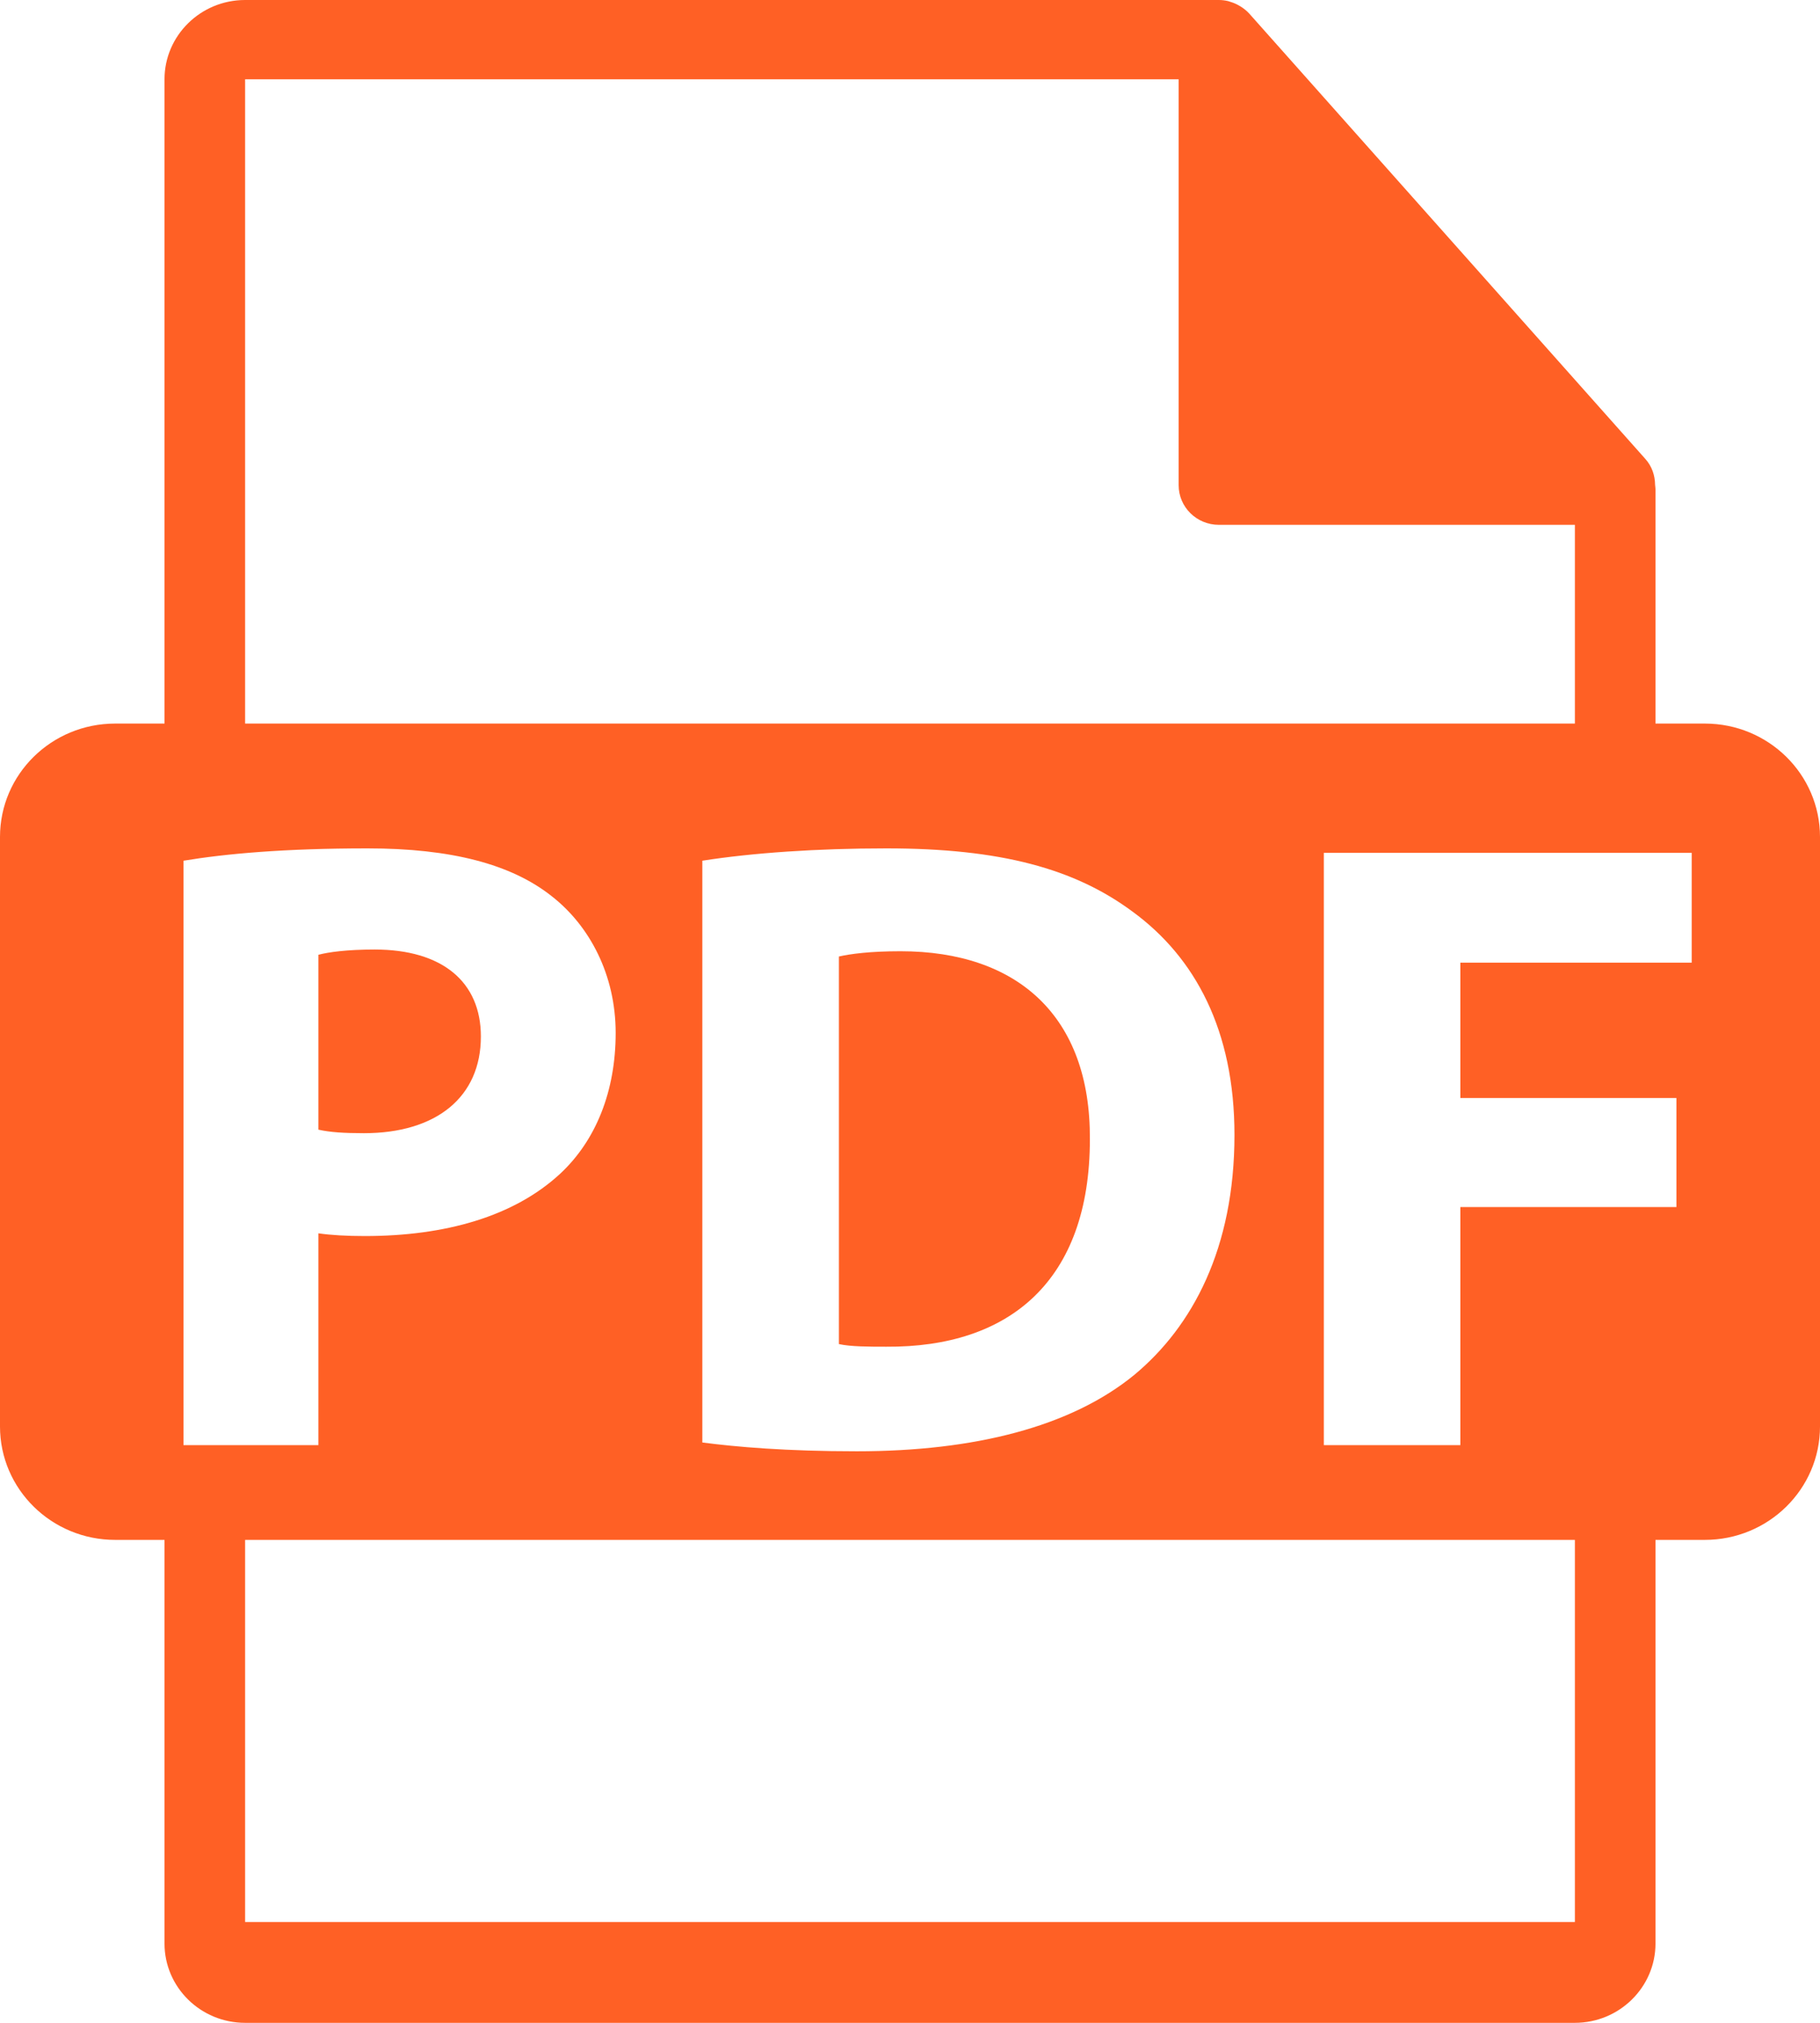 <svg width="18" height="20" viewBox="0 0 18 20" fill="none" xmlns="http://www.w3.org/2000/svg">
<path d="M4.756 10.248C4.756 9.709 4.376 9.388 3.705 9.388C3.431 9.388 3.246 9.414 3.149 9.44V11.169C3.264 11.195 3.405 11.204 3.599 11.204C4.314 11.204 4.756 10.848 4.756 10.248Z" fill="#FF6025"/>
<path d="M8.907 9.405C8.606 9.405 8.412 9.431 8.297 9.457V13.289C8.412 13.315 8.598 13.315 8.765 13.315C9.984 13.324 10.779 12.664 10.779 11.265C10.787 10.048 10.063 9.405 8.907 9.405Z" fill="#FF6025"/>
<path d="M16.861 7.154H16.373V4.837C16.373 4.822 16.37 4.808 16.369 4.793C16.368 4.701 16.338 4.611 16.274 4.539L12.355 0.134C12.354 0.133 12.353 0.133 12.352 0.131C12.329 0.106 12.301 0.084 12.273 0.066C12.264 0.06 12.255 0.056 12.247 0.051C12.222 0.037 12.195 0.026 12.168 0.018C12.161 0.016 12.154 0.013 12.147 0.011C12.117 0.004 12.086 0 12.055 0H2.424C1.984 0 1.627 0.352 1.627 0.784V7.154H1.139C0.51 7.154 0 7.655 0 8.275V14.104C0 14.723 0.51 15.225 1.139 15.225H1.627V19.216C1.627 19.648 1.984 20 2.424 20H15.576C16.015 20 16.373 19.648 16.373 19.216V15.225H16.861C17.49 15.225 18 14.723 18 14.104V8.275C18 7.656 17.49 7.154 16.861 7.154ZM2.424 0.784H11.657V4.797C11.657 5.014 11.835 5.189 12.055 5.189H15.576V7.154H2.424V0.784ZM12.209 11.221C12.209 12.342 11.794 13.115 11.219 13.593C10.593 14.106 9.639 14.349 8.474 14.349C7.776 14.349 7.282 14.306 6.946 14.262V8.51C7.441 8.432 8.086 8.388 8.765 8.388C9.895 8.388 10.628 8.588 11.202 9.014C11.82 9.466 12.209 10.187 12.209 11.221ZM1.815 14.288V8.51C2.23 8.441 2.813 8.388 3.634 8.388C4.464 8.388 5.056 8.545 5.453 8.858C5.833 9.153 6.089 9.64 6.089 10.213C6.089 10.787 5.895 11.274 5.541 11.604C5.082 12.029 4.402 12.221 3.607 12.221C3.431 12.221 3.272 12.212 3.149 12.194V14.288L1.815 14.288ZM15.576 19.003H2.424V15.225H15.576L15.576 19.003ZM16.731 9.518H14.443V10.856H16.58V11.934H14.443V14.288H13.093V8.432H16.731V9.518Z" fill="#FF6025"/>
</svg>

